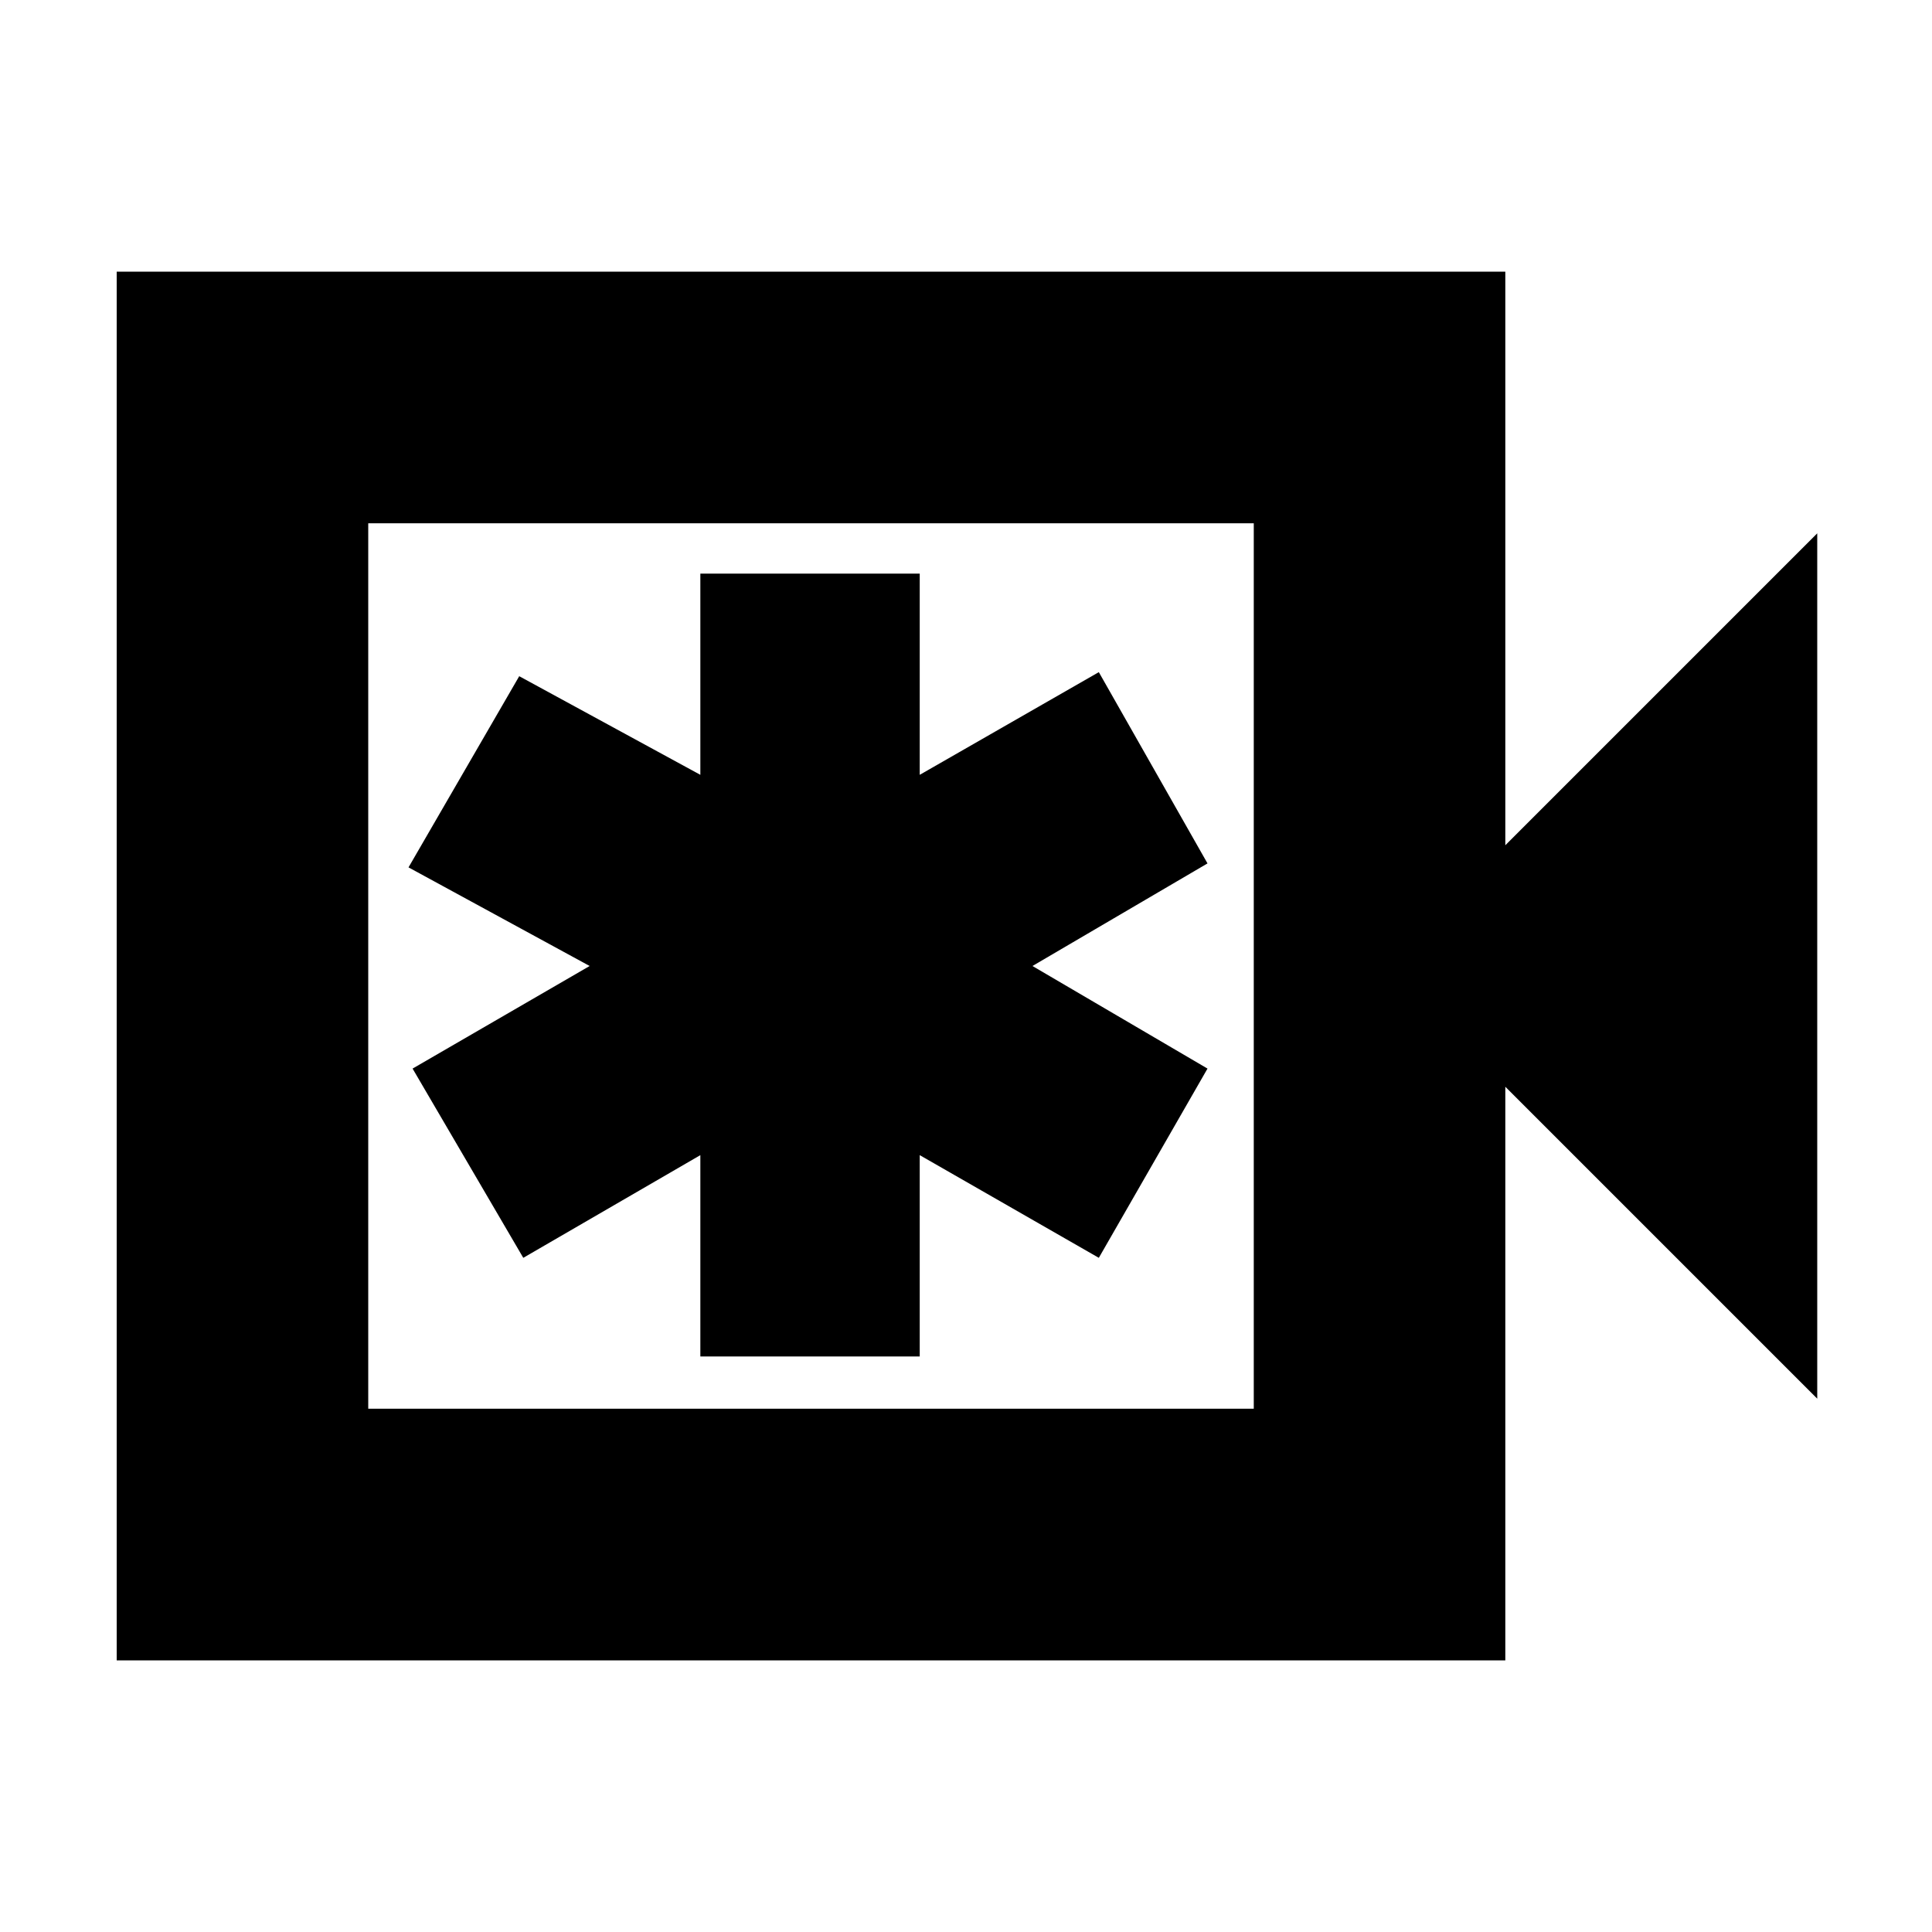 <svg xmlns="http://www.w3.org/2000/svg" height="20" width="20"><path d="M7.25 14.042h2.271v-2.084l1.854 1.063 1.125-1.959L10.688 10 12.5 8.938l-1.125-1.98-1.854 1.063V5.938H7.25v2.083L5.375 7 4.229 8.979 6.104 10l-1.833 1.062 1.146 1.959 1.833-1.063Zm-6.042 3.146V2.812h14.375V8.75l3.229-3.229v8.958l-3.229-3.229v5.938Zm2.604-2.605h9.167V5.417H3.812Zm0-9.166v9.166Z"/></svg>